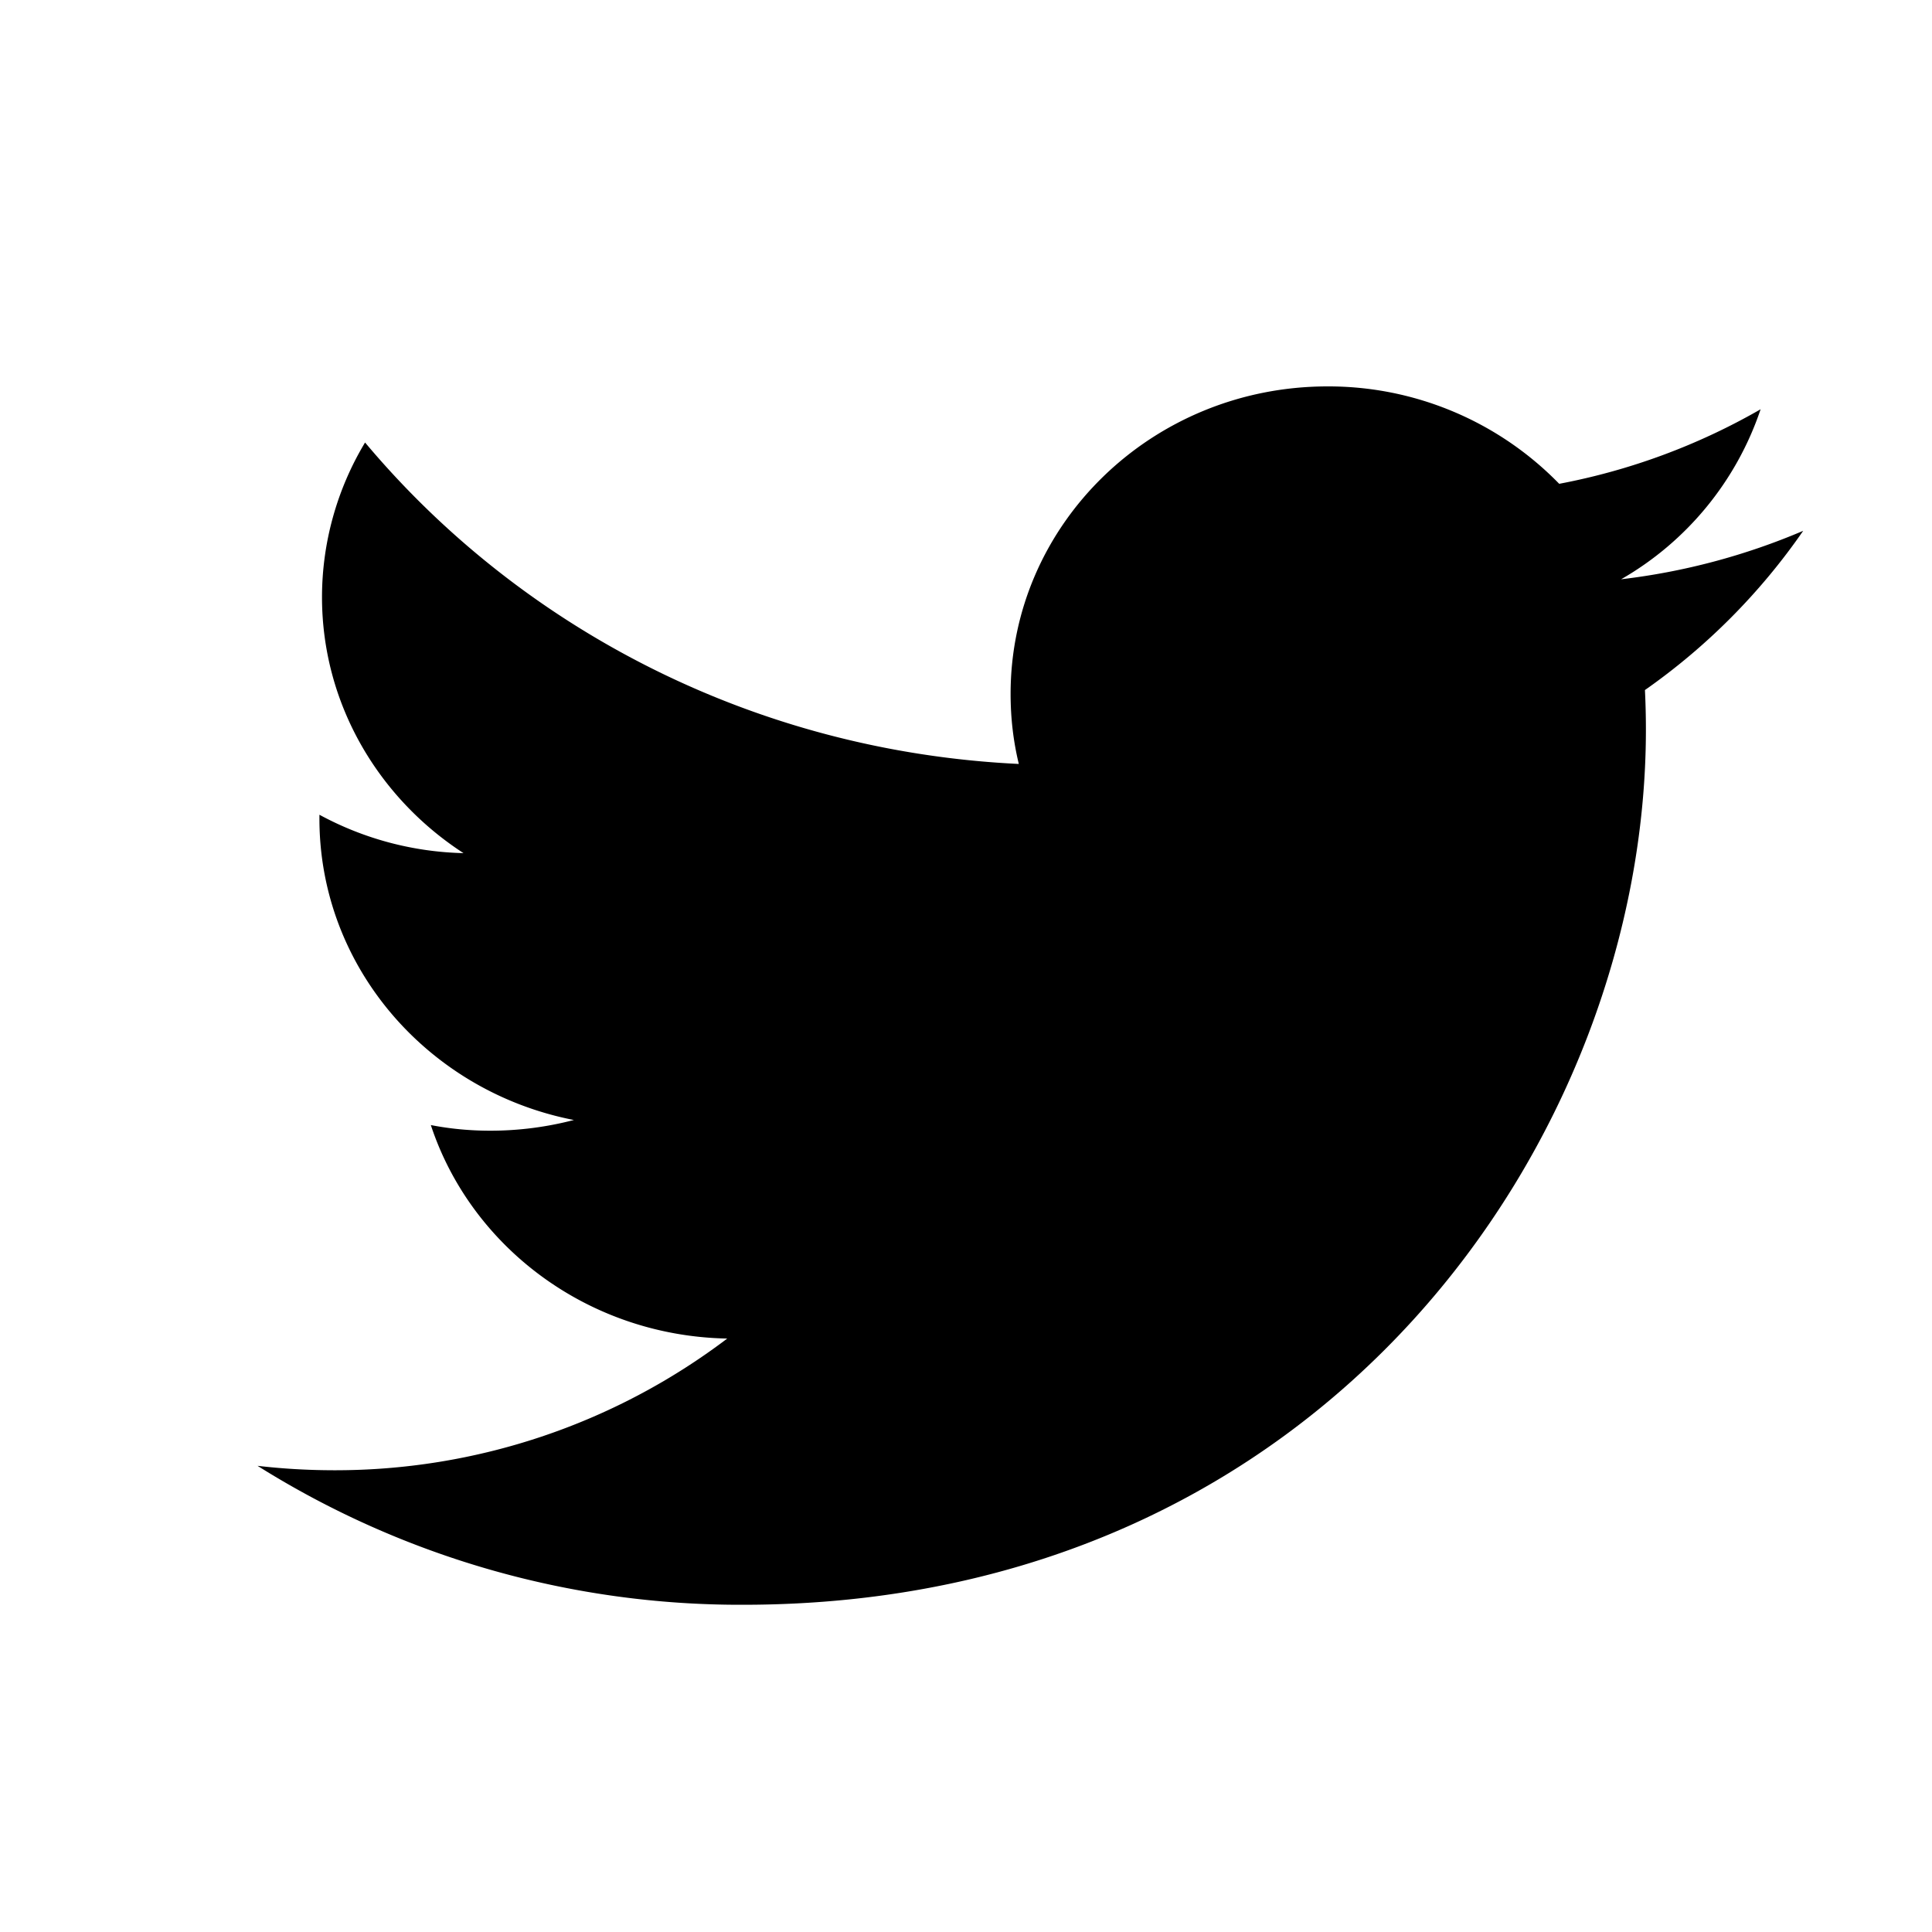 <svg xmlns="http://www.w3.org/2000/svg" width="3em" height="3em" viewBox="0 0 24 24"><path fill="currentColor" d="M22.4 6.594a8.2 8.2 0 0 1-2.262.602a3.85 3.85 0 0 0 1.733-2.112a8 8 0 0 1-2.502.926a4 4 0 0 0-2.877-1.21c-2.177 0-3.938 1.71-3.938 3.82q0 .45.102.87c-3.276-.157-6.18-1.679-8.121-3.993A3.73 3.73 0 0 0 4 7.417c0 1.324.7 2.495 1.758 3.181a3.94 3.94 0 0 1-1.79-.477v.048c0 1.852 1.36 3.393 3.161 3.744c-.33.086-.679.133-1.037.133q-.38 0-.74-.07c.5 1.517 1.957 2.62 3.682 2.652a8.06 8.06 0 0 1-4.895 1.636q-.476-.001-.94-.055a11.27 11.27 0 0 0 6.03 1.726c7.254 0 11.217-5.821 11.217-10.87q0-.25-.012-.493A7.9 7.9 0 0 0 22.4 6.594"/></svg>